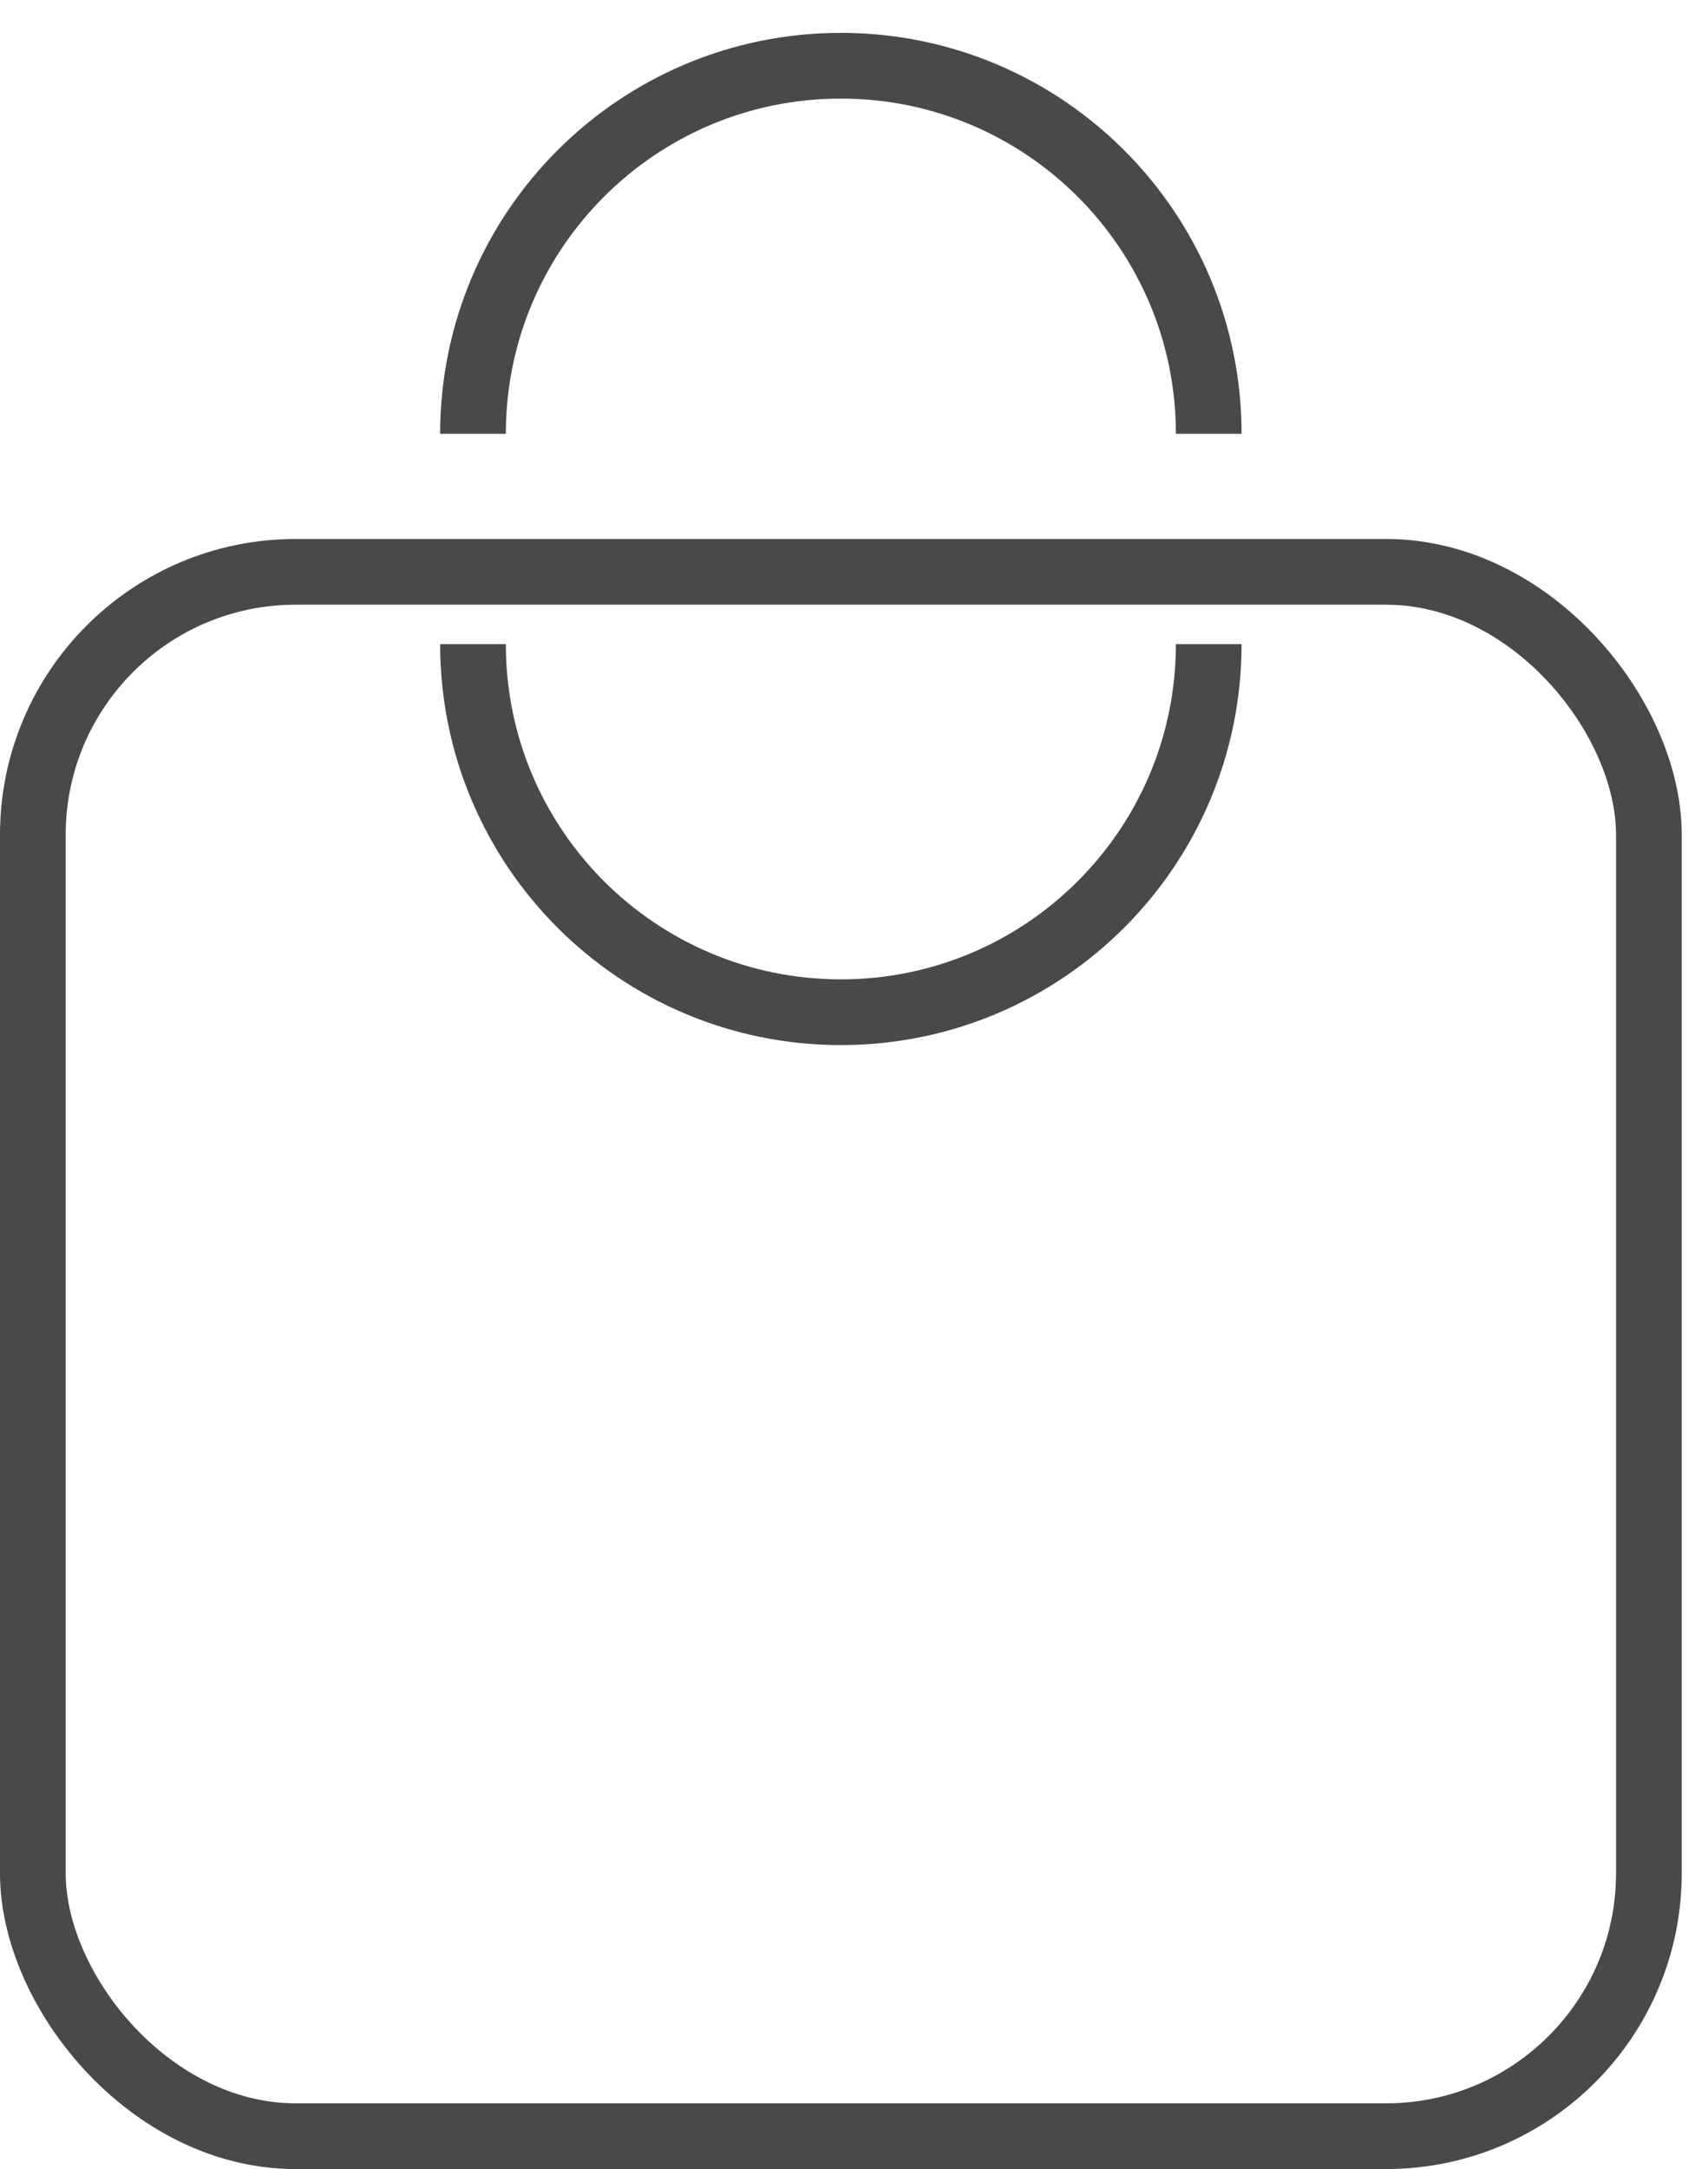 <?xml version="1.0" encoding="UTF-8"?>
<svg width="26px" height="33px" viewBox="0 0 26 33" version="1.1" xmlns="http://www.w3.org/2000/svg" xmlns:xlink="http://www.w3.org/1999/xlink">
    <!-- Generator: Sketch 46.2 (44496) - http://www.bohemiancoding.com/sketch -->
    <title>Group 5</title>
    <desc>Created with Sketch.</desc>
    <defs></defs>
    <g id="Page-1" stroke="none" stroke-width="1" fill="none" fill-rule="evenodd">
        <g id="Home-Option-01-Copy" transform="translate(-1509, -49)" stroke="#494949">
            <g id="Group-5" transform="translate(1509, 50)">
                <g id="Shopping-Cart">
                    <path d="M18.4,5.6 C18.4,2.507 15.893,0 12.8,0 C9.707,0 7.2,2.507 7.2,5.6" id="Oval"></path>
                    <path d="M18.4,14.4 C18.4,11.307 15.893,8.8 12.8,8.8 C9.707,8.8 7.2,11.307 7.2,14.4" id="Oval-Copy" transform="translate(12.8, 11.6) scale(1, -1) translate(-12.8, -11.6) "></path>
                    <rect id="Rectangle" x="0.5" y="7.7" width="24.6" height="23.8" rx="4"></rect>
                </g>
            </g>
        </g>
    </g>
</svg>